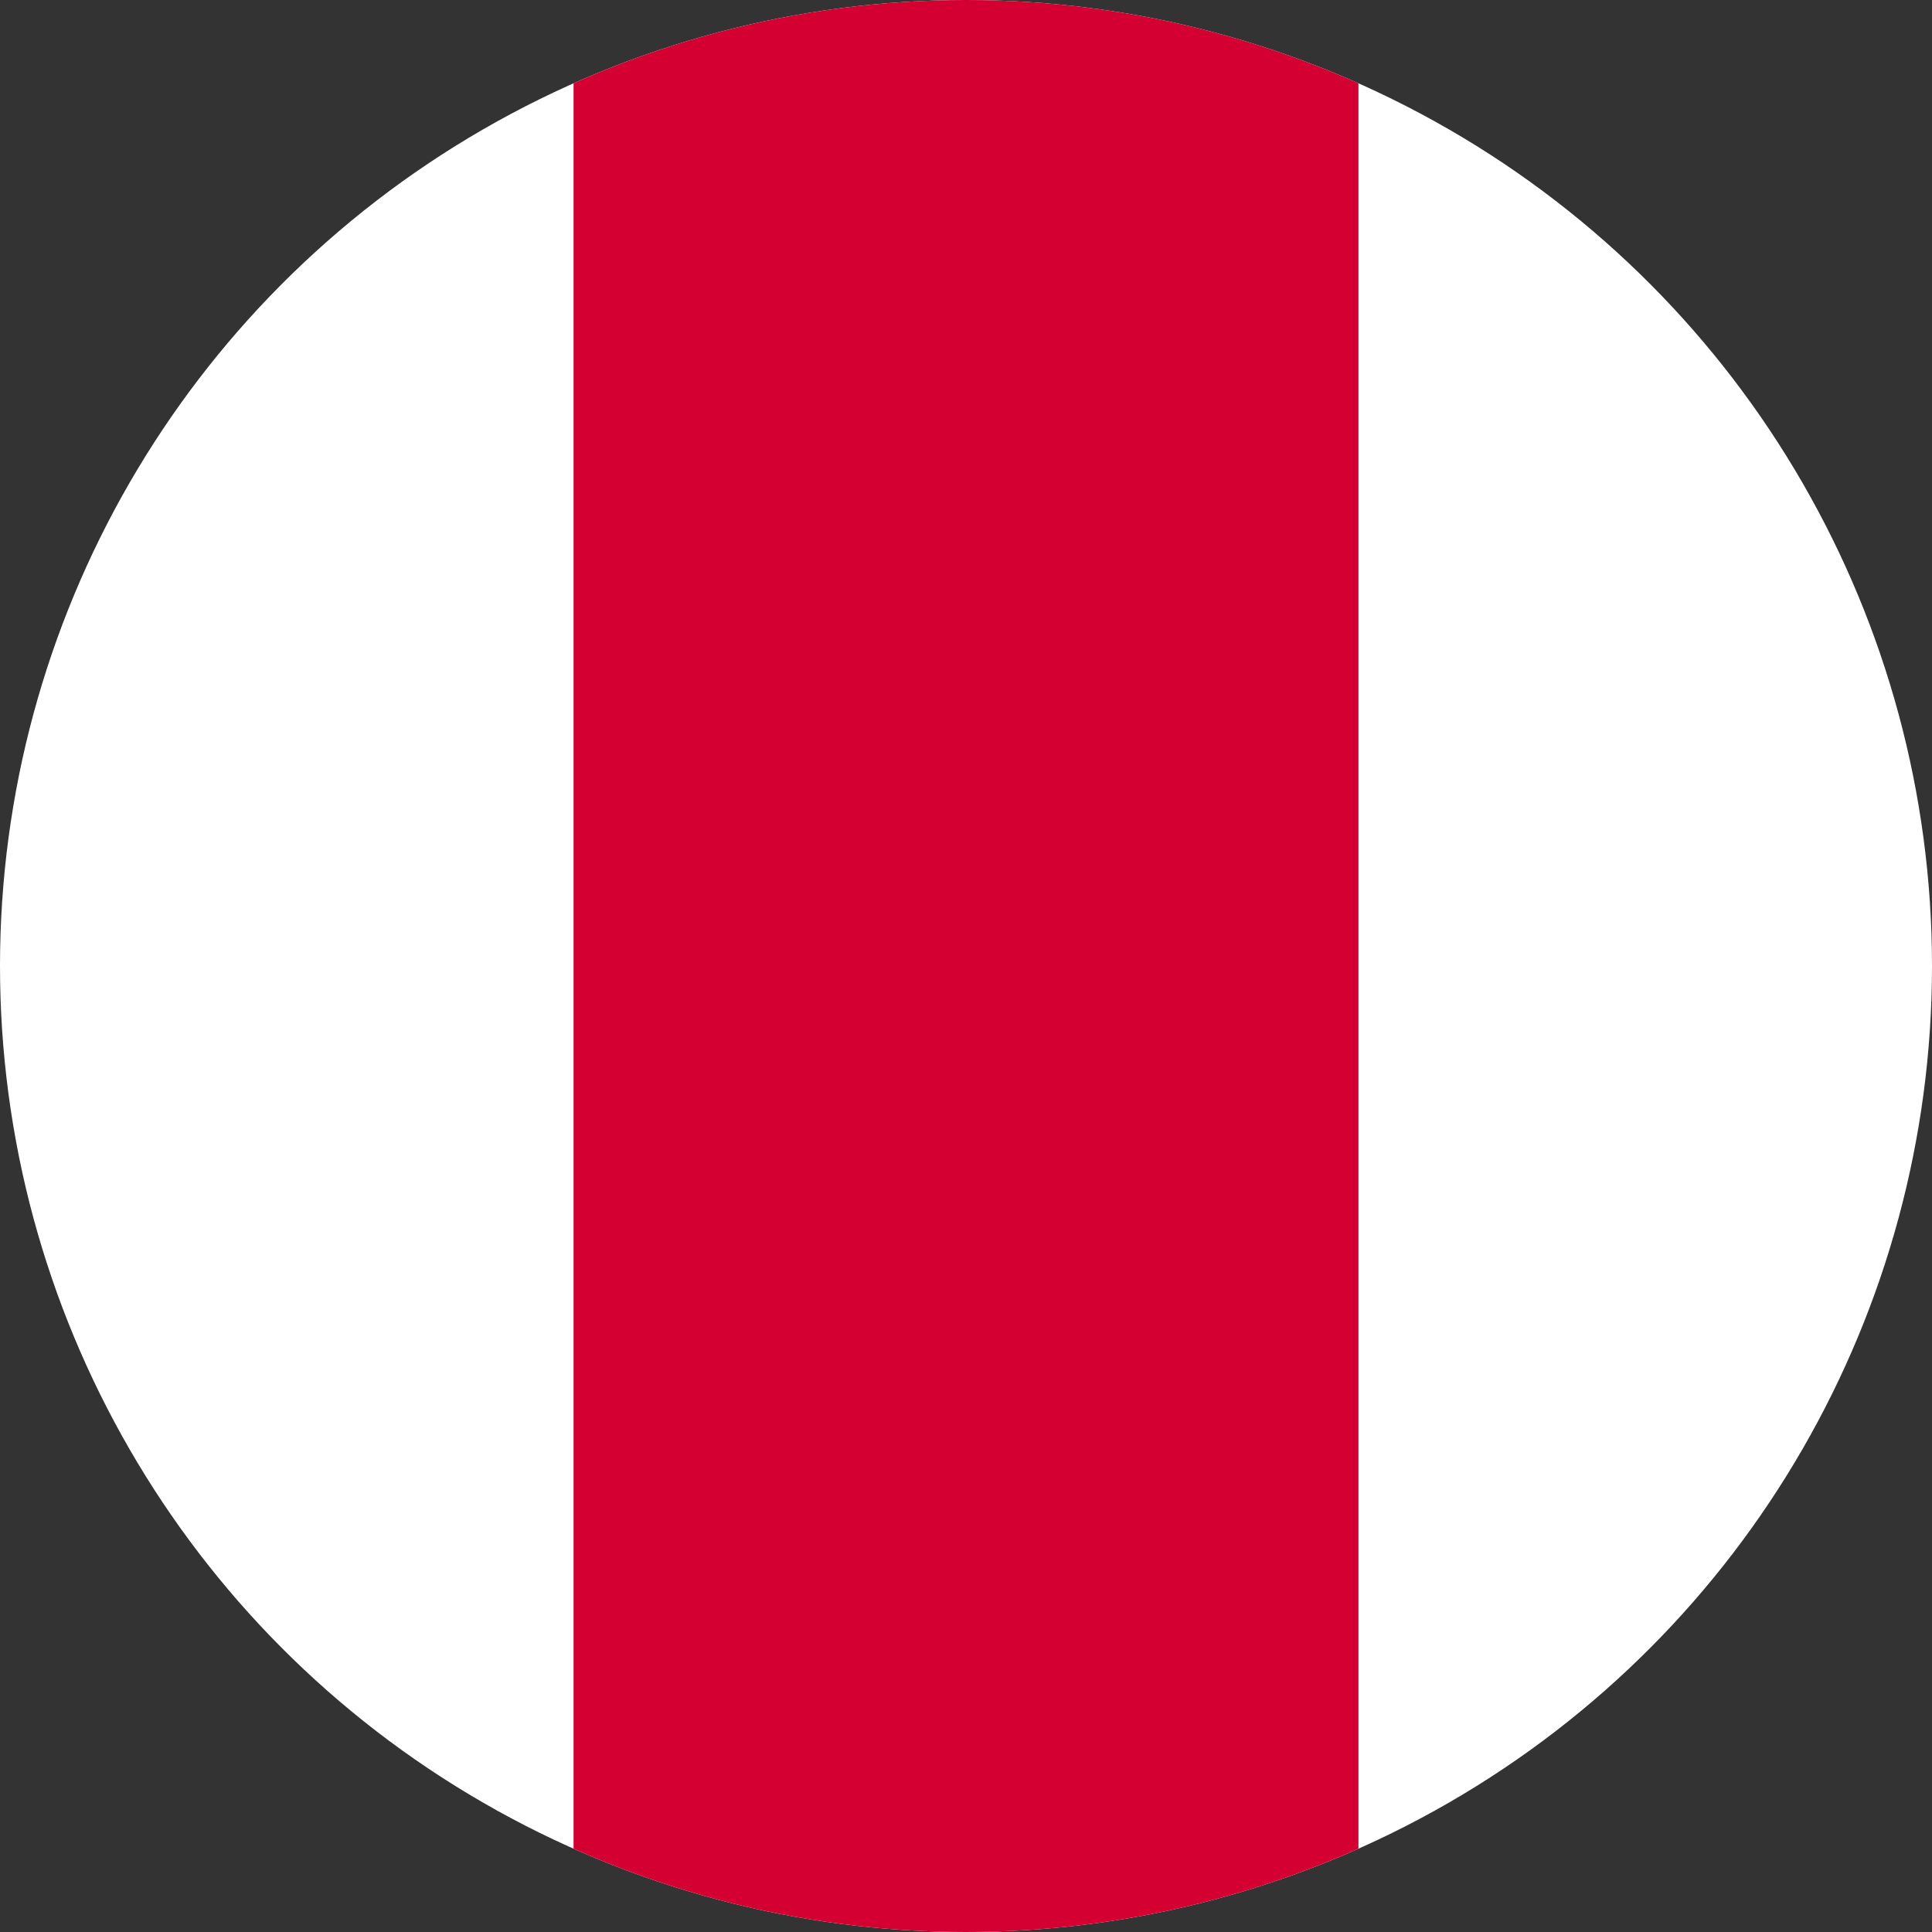 <!-- Edited by ChatGPT (SVG batch 32x32) -->
<svg xmlns="http://www.w3.org/2000/svg" width="32" height="32" viewBox="0 0 32 32" role="img" aria-label="AFC Ajax 32x32 circle badge">
  <rect x="0" y="0" width="32" height="32" fill="#333333" stroke="none"/>
  <title>AFC Ajax 32x32 circle badge</title>
  <defs><clipPath id="clip"><circle cx="16" cy="16" r="16"/></clipPath></defs>
  <g clip-path="url(#clip)">
    <rect x="0" y="0" width="32" height="32" fill="#FFFFFF"/>
    <rect x="9.5" y="0" width="13" height="32" fill="#D50032"/>
  </g>
</svg>
<!-- Edited by ChatGPT end -->